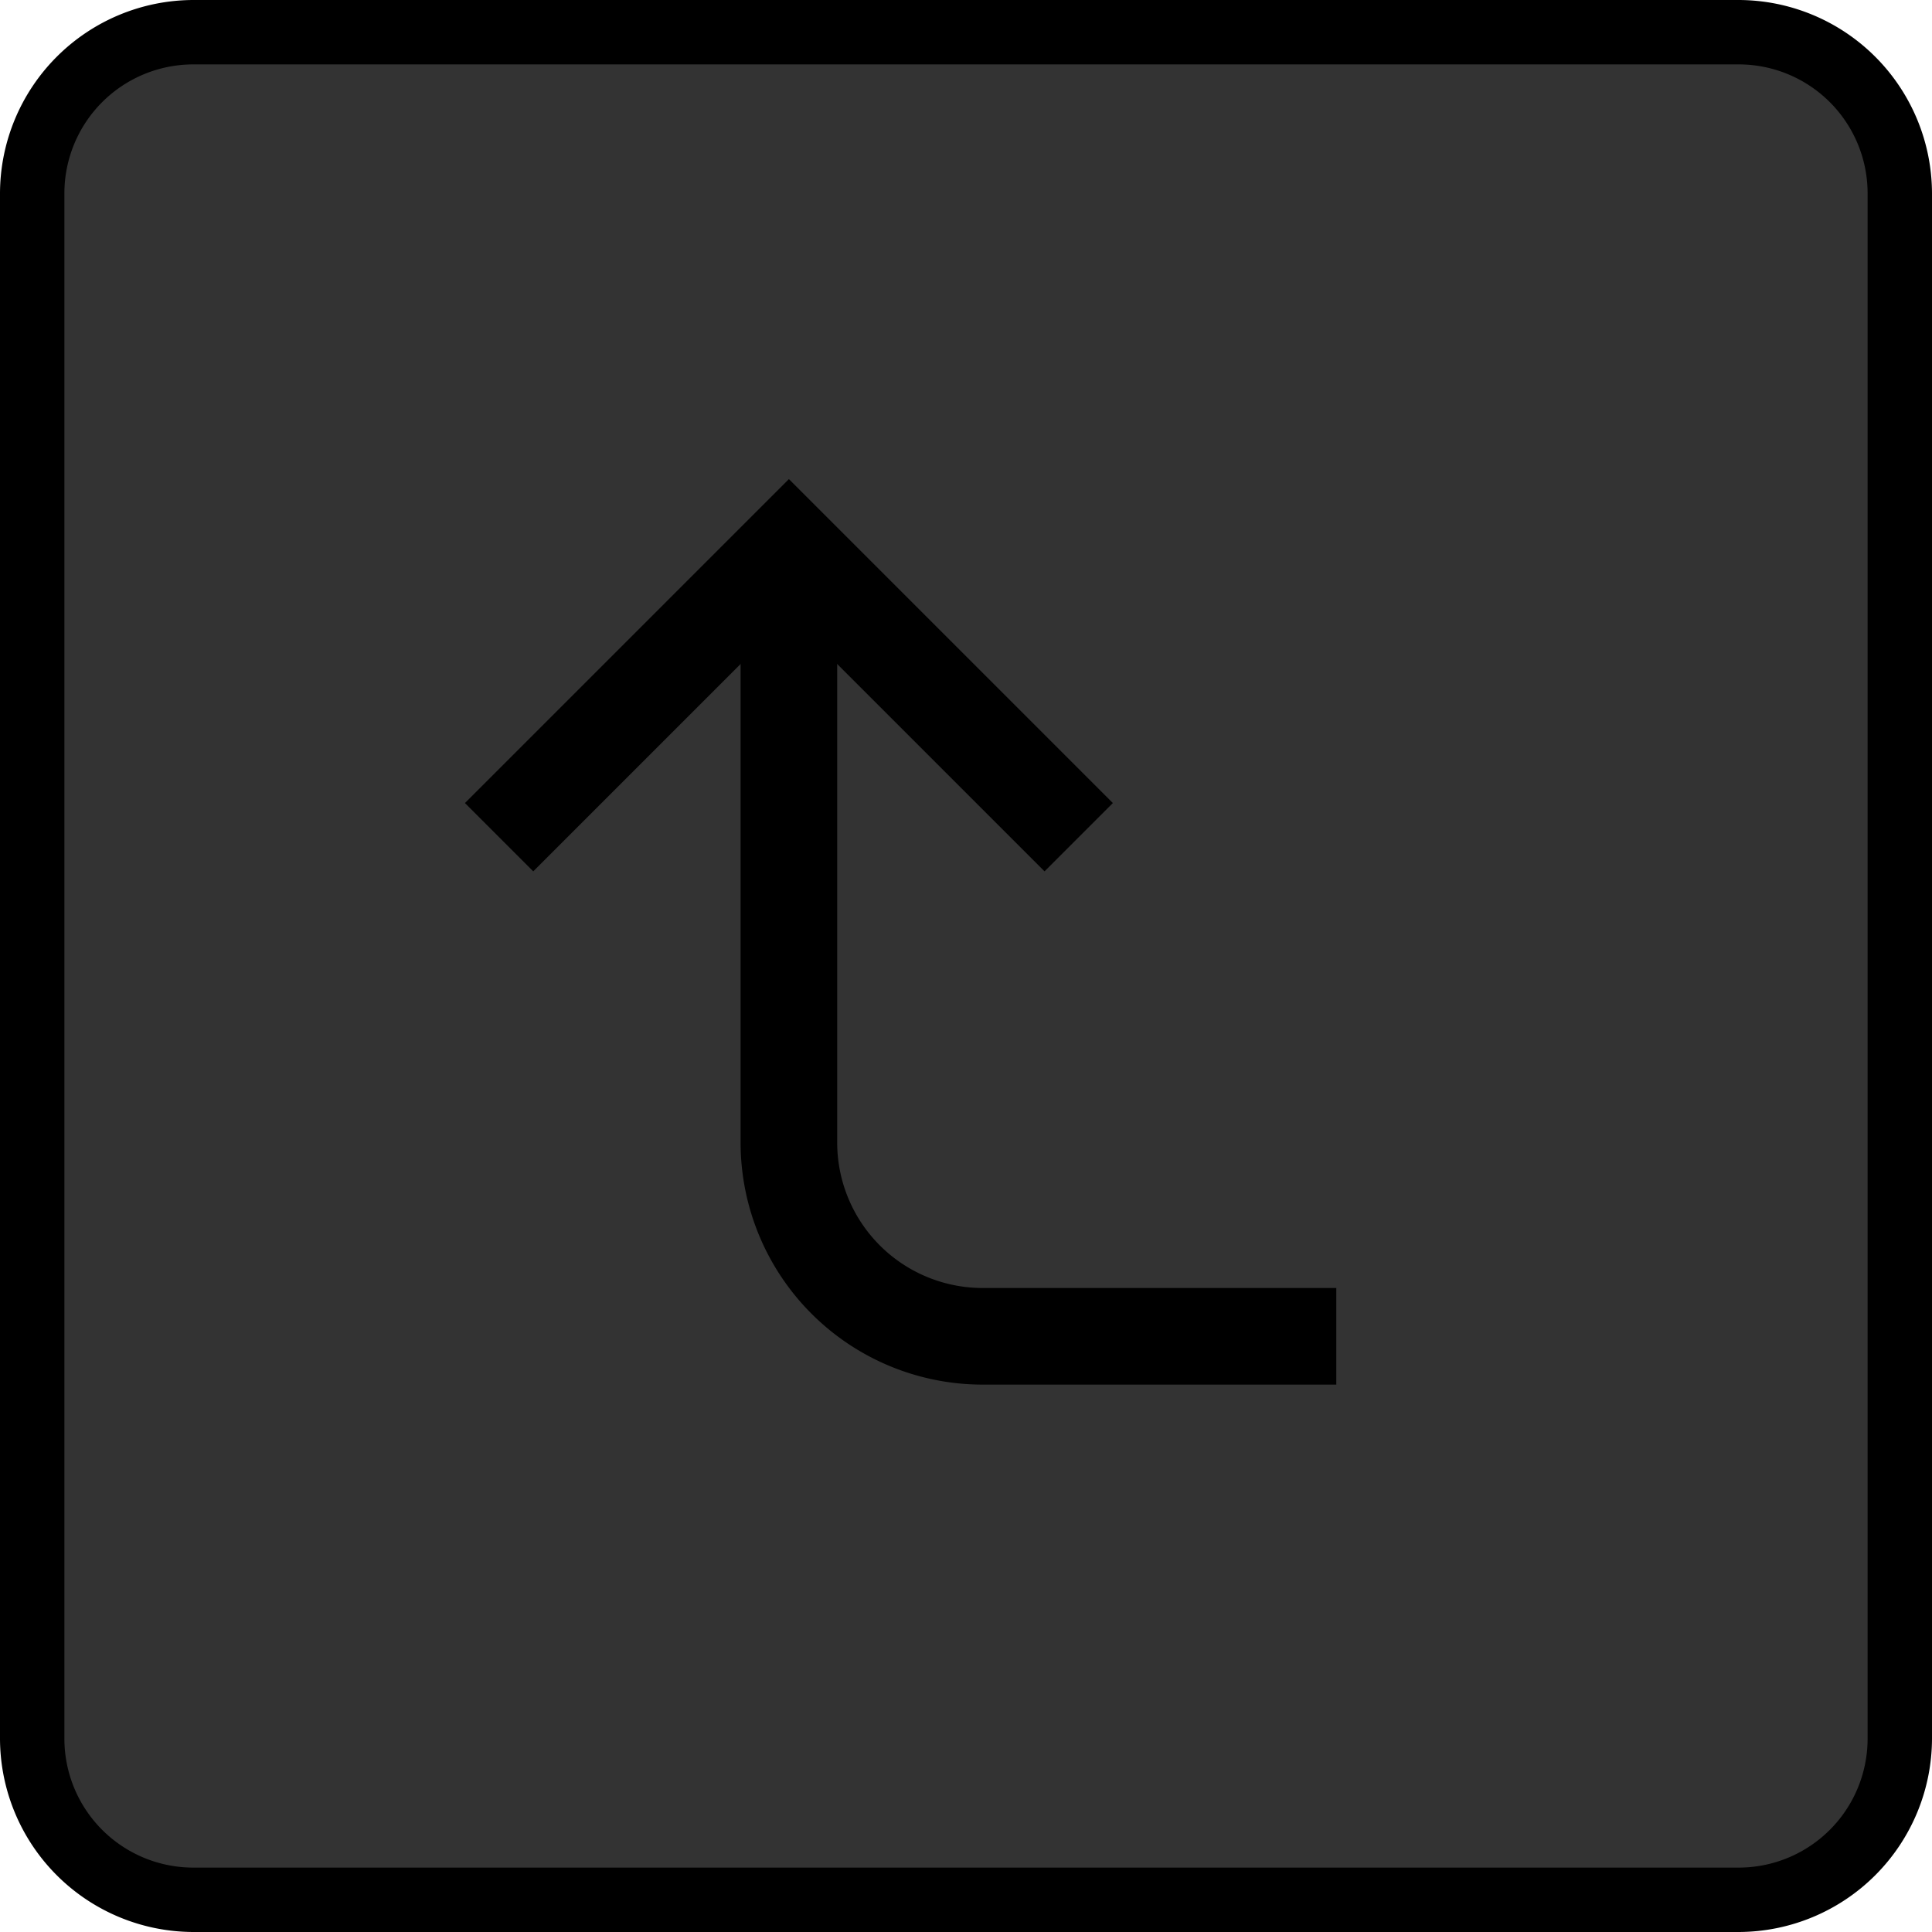 <svg xmlns="http://www.w3.org/2000/svg" width="30" height="30" viewBox="0 0 30 30"><title>Write_A_Disabled</title><rect x="0.5" y="0.5" width="29" height="29" rx="2.5" ry="2.5" fill="#333"/><path d="M27,1a2.002,2.002,0,0,1,2,2V27a2.002,2.002,0,0,1-2,2H3a2.002,2.002,0,0,1-2-2V3A2.002,2.002,0,0,1,3,1H27m0-1H3A3.009,3.009,0,0,0,0,3V27a3.009,3.009,0,0,0,3,3H27a3.009,3.009,0,0,0,3-3V3a3.009,3.009,0,0,0-3-3Z"/><path d="M12.25,9.25v8.5a3.009,3.009,0,0,0,3,3h5.5" fill="none" stroke="#000" stroke-miterlimit="10" stroke-width="1.5"/><polyline points="7.75 13 12.25 8.5 16.75 13" fill="none" stroke="#000" stroke-miterlimit="10" stroke-width="1.5"/></svg>